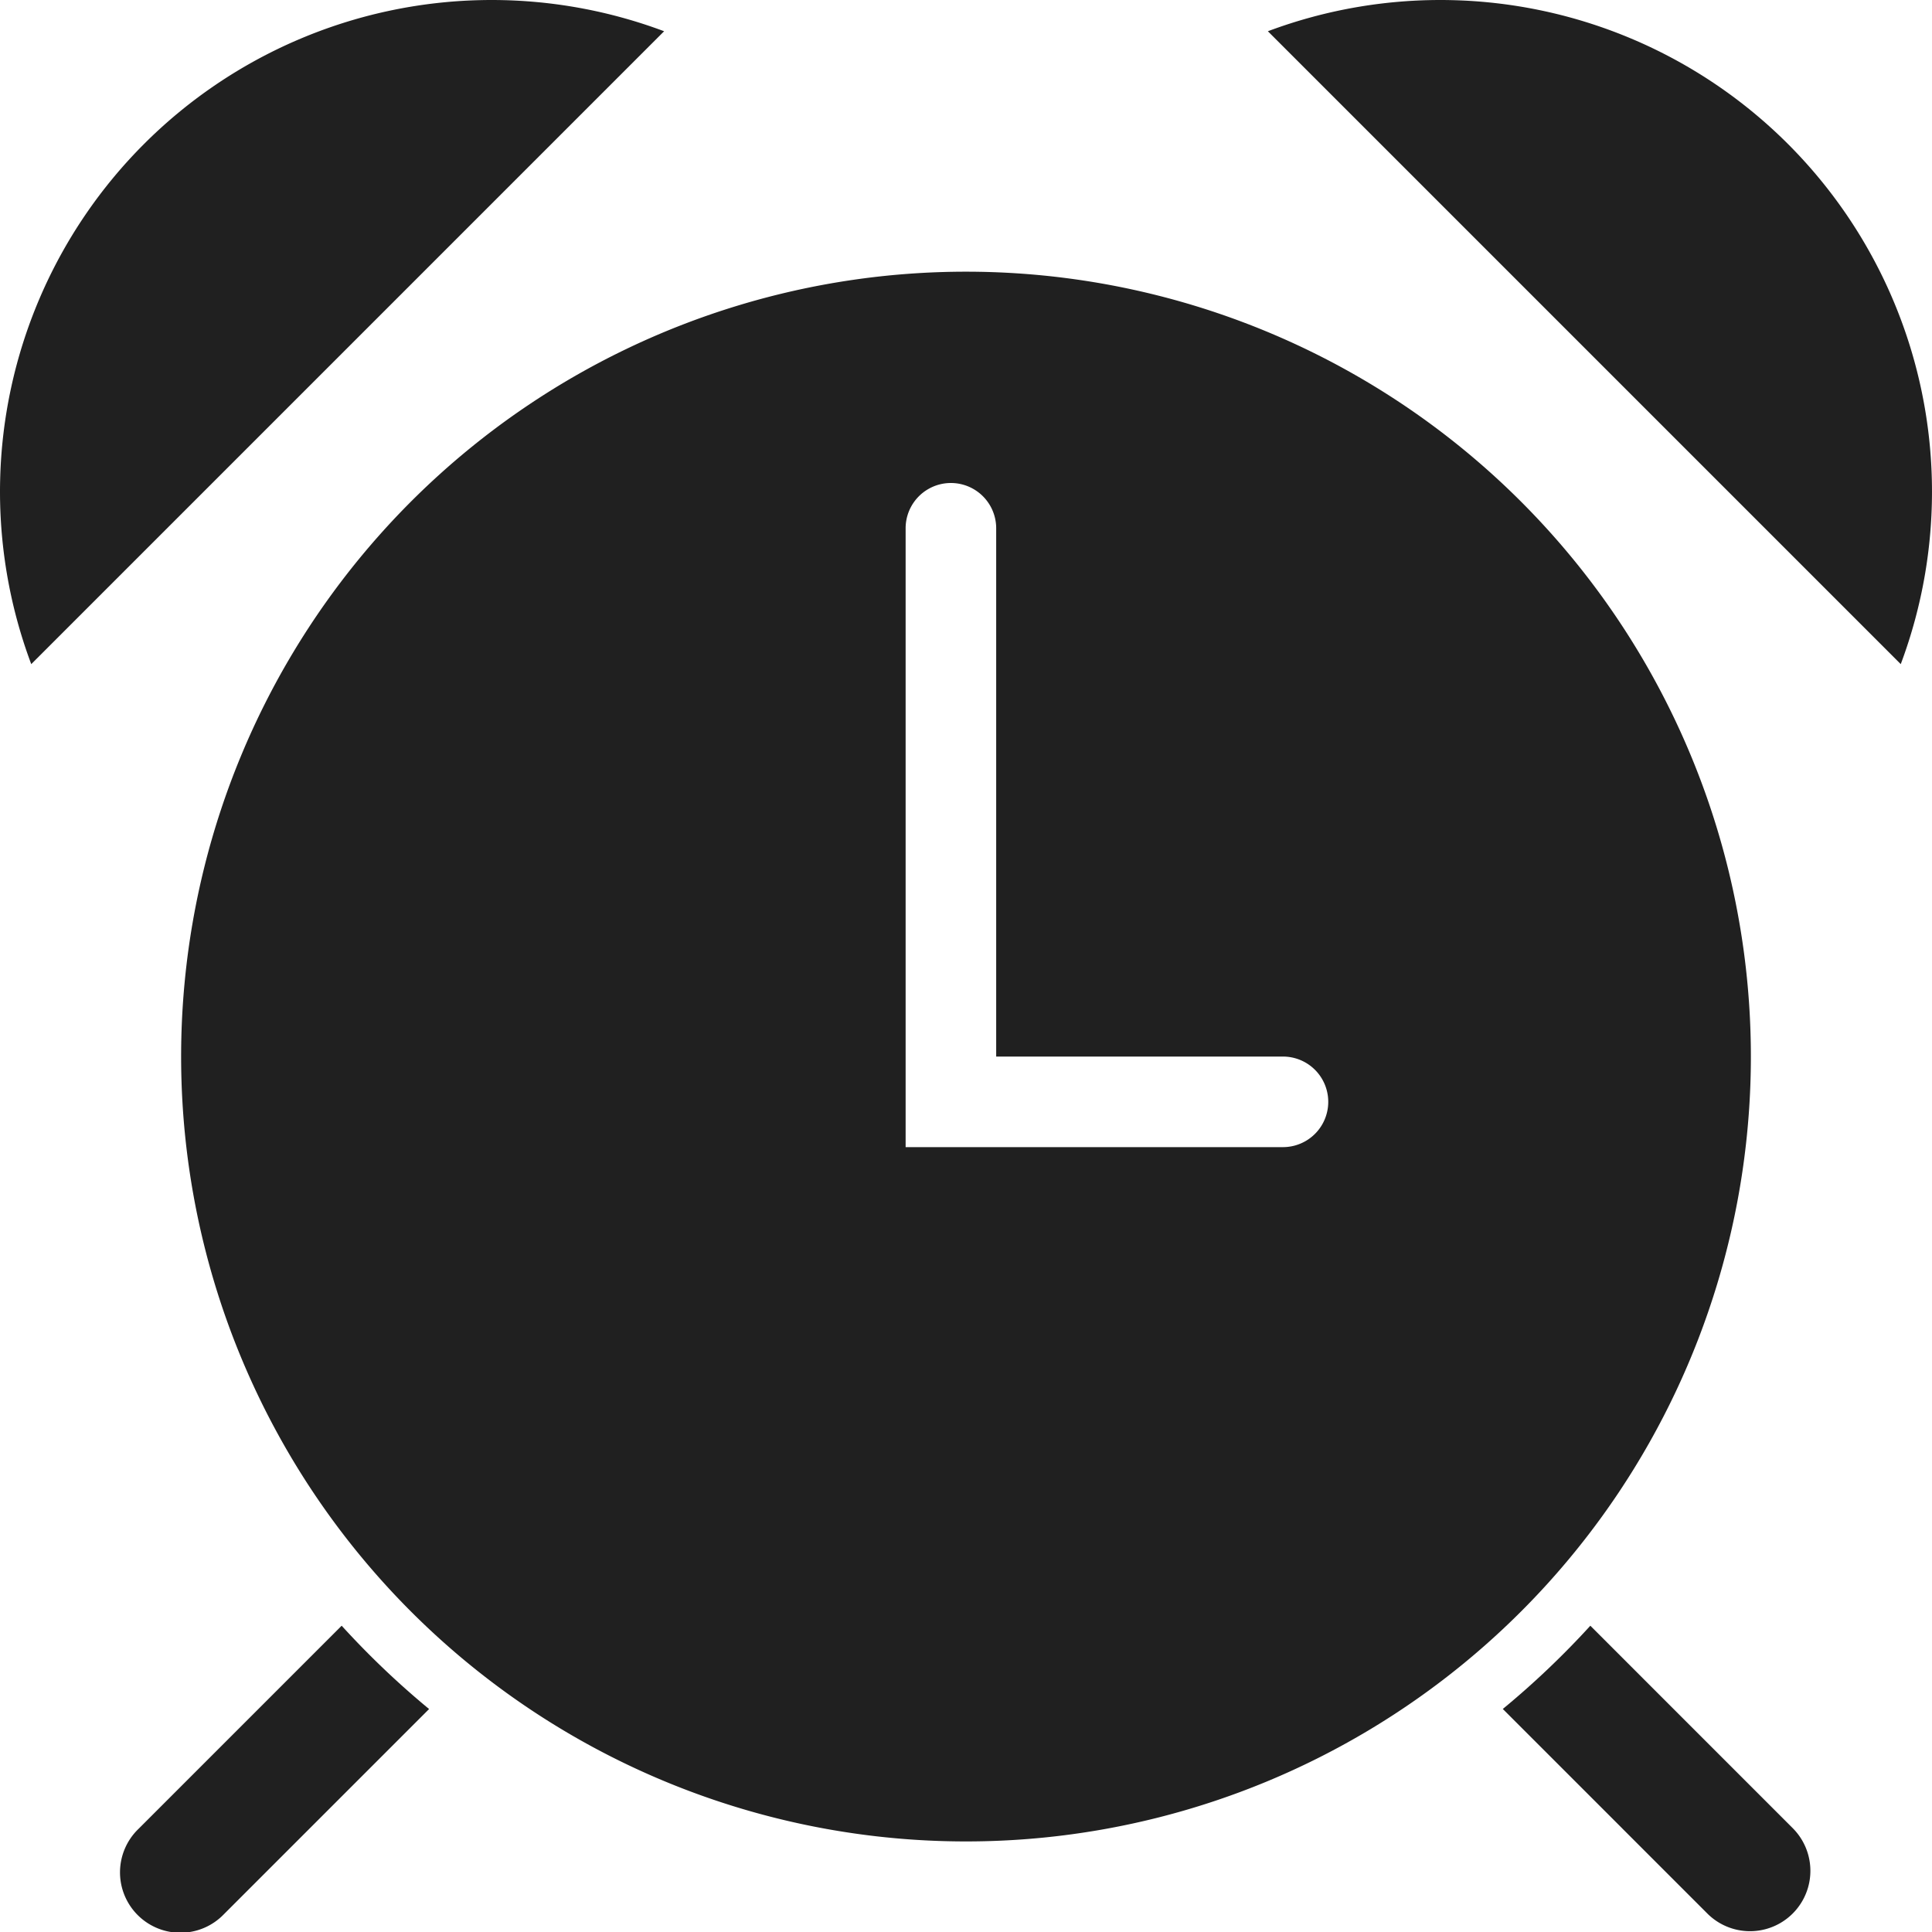 <svg xmlns="http://www.w3.org/2000/svg" viewBox="0 0 64 64" aria-labelledby="title" aria-describedby="desc"><path data-name="layer2" d="M22 1.035A16.287 16.287 0 0 0 1.035 22zm20 0A16.287 16.287 0 0 1 62.965 22zM11.318 53.854l-6.732 6.732a2 2 0 1 0 2.828 2.828l6.8-6.8a28.255 28.255 0 0 1-2.896-2.76zm41.364 0a28.255 28.255 0 0 1-2.9 2.758l6.8 6.8a2 2 0 0 0 2.828-2.828z" fill="#202020"/><path data-name="layer1" d="M32 9a26 26 0 1 0 26 26A26 26 0 0 0 32 9zm10.5 29H30V17.5a1.5 1.5 0 0 1 3 0V35h9.5a1.5 1.5 0 0 1 0 3z" fill="#202020"/></svg>